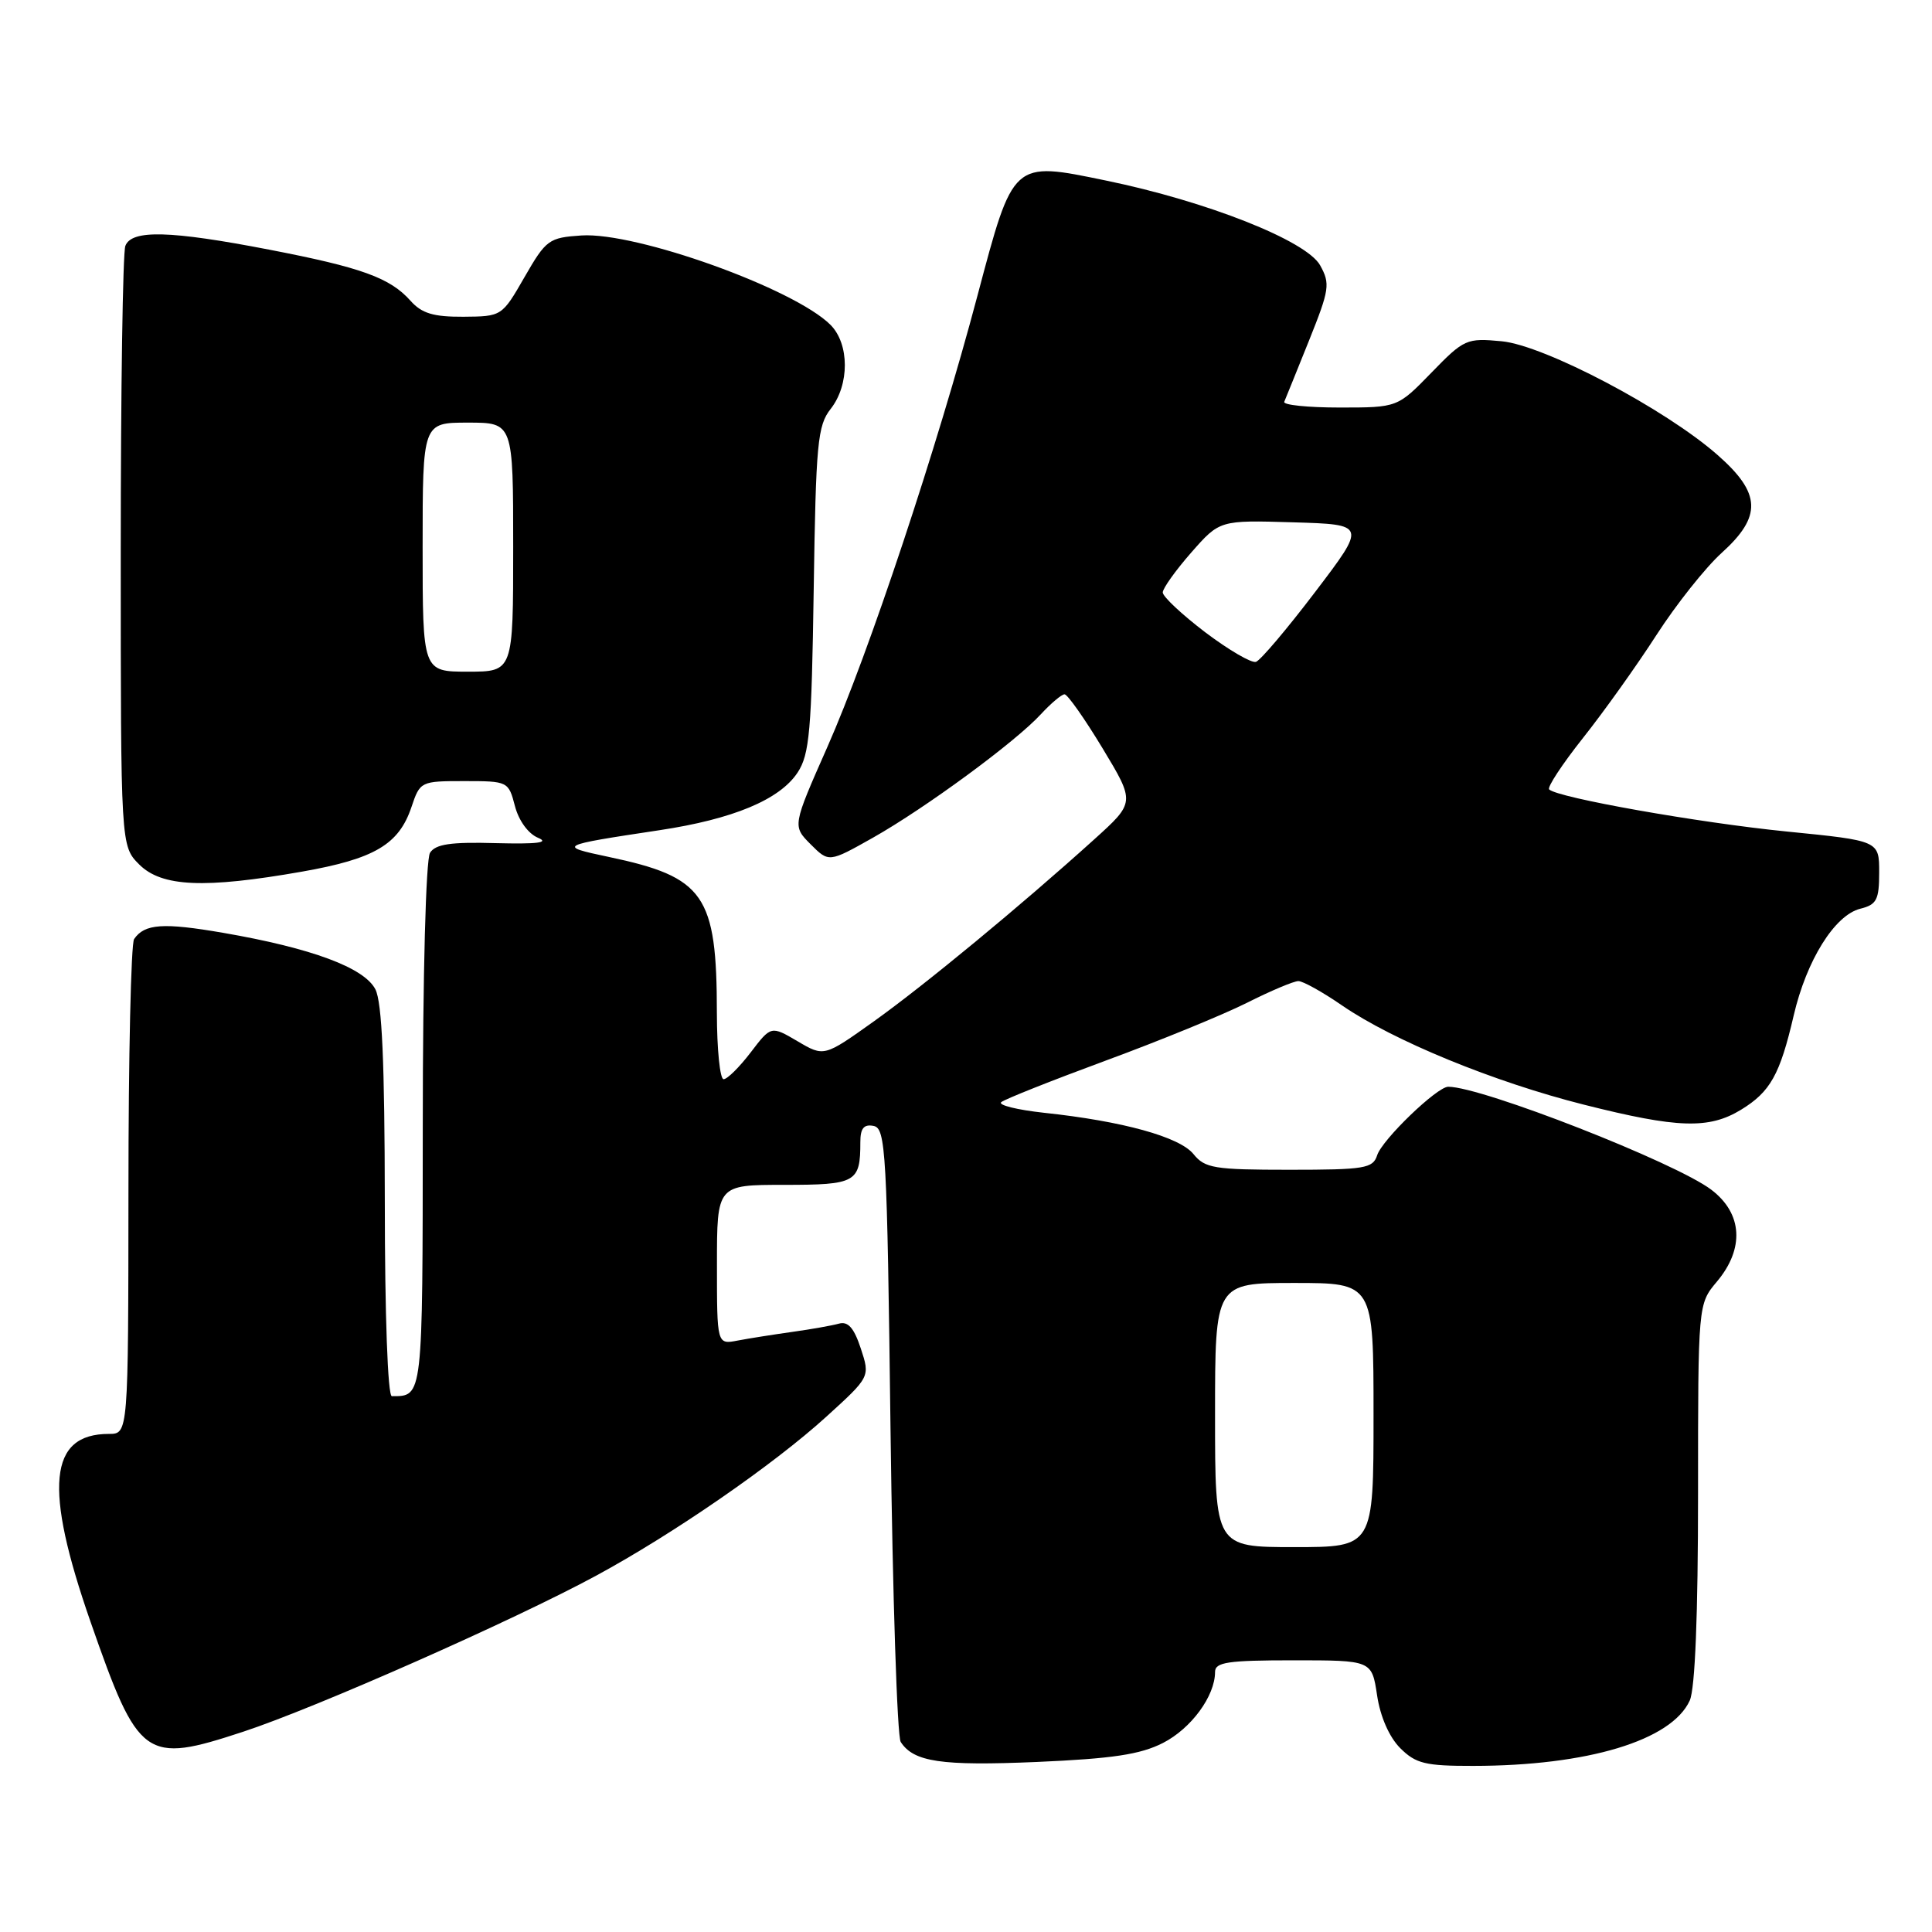 <?xml version="1.0" encoding="UTF-8" standalone="no"?>
<!DOCTYPE svg PUBLIC "-//W3C//DTD SVG 1.1//EN" "http://www.w3.org/Graphics/SVG/1.1/DTD/svg11.dtd" >
<svg xmlns="http://www.w3.org/2000/svg" xmlns:xlink="http://www.w3.org/1999/xlink" version="1.1" viewBox="0 0 256 256">
 <g >
 <path fill="currentColor"
d=" M 154.10 230.95 C 157.84 229.04 161.00 224.73 161.00 221.55 C 161.00 220.25 162.67 220.00 171.39 220.00 C 181.77 220.00 181.77 220.00 182.47 224.63 C 182.89 227.47 184.08 230.17 185.53 231.63 C 187.60 233.69 188.85 234.00 195.20 233.99 C 210.37 233.98 221.49 230.62 223.90 225.33 C 224.61 223.77 225.00 213.98 225.00 197.85 C 225.00 172.79 225.00 172.79 227.50 169.82 C 231.18 165.44 230.90 160.78 226.75 157.64 C 221.99 154.03 196.36 144.00 191.90 144.00 C 190.41 144.00 183.13 151.02 182.48 153.08 C 181.92 154.82 180.84 155.00 170.84 155.00 C 160.89 155.00 159.66 154.80 158.14 152.92 C 156.29 150.64 148.76 148.56 138.34 147.45 C 134.77 147.06 132.22 146.43 132.67 146.04 C 133.13 145.65 139.35 143.18 146.50 140.54 C 153.65 137.91 162.07 134.46 165.22 132.88 C 168.37 131.29 171.44 130.00 172.04 130.00 C 172.65 130.00 175.25 131.45 177.82 133.22 C 184.62 137.90 197.98 143.38 209.90 146.38 C 222.30 149.51 226.44 149.64 230.69 147.05 C 234.58 144.67 235.85 142.41 237.67 134.57 C 239.37 127.25 243.10 121.26 246.50 120.41 C 248.67 119.87 249.00 119.23 249.00 115.59 C 249.00 111.40 249.00 111.40 236.75 110.18 C 225.12 109.02 206.36 105.70 205.27 104.60 C 204.99 104.32 207.00 101.26 209.75 97.79 C 212.50 94.33 216.88 88.19 219.49 84.14 C 222.10 80.09 225.99 75.20 228.12 73.27 C 233.49 68.42 233.37 65.37 227.60 60.30 C 220.68 54.20 204.67 45.77 198.99 45.22 C 194.33 44.78 194.00 44.92 189.67 49.38 C 185.18 54.00 185.18 54.00 177.51 54.00 C 173.29 54.00 169.98 53.66 170.17 53.24 C 170.35 52.81 171.83 49.17 173.45 45.13 C 176.17 38.35 176.28 37.60 174.92 35.15 C 173.10 31.89 159.93 26.68 146.53 23.92 C 134.12 21.36 134.29 21.21 129.52 39.17 C 124.18 59.31 115.10 86.62 109.63 98.98 C 105.00 109.45 105.00 109.45 107.41 111.87 C 109.83 114.29 109.83 114.29 115.67 111.00 C 122.64 107.06 134.55 98.31 137.92 94.64 C 139.26 93.19 140.67 92.00 141.06 92.00 C 141.45 92.00 143.72 95.22 146.10 99.16 C 150.42 106.32 150.42 106.32 144.96 111.25 C 135.26 120.01 122.52 130.53 115.77 135.35 C 109.19 140.04 109.19 140.04 105.68 137.97 C 102.17 135.91 102.17 135.91 99.47 139.45 C 97.98 141.40 96.37 143.00 95.88 143.00 C 95.40 143.00 95.00 139.06 94.99 134.25 C 94.98 118.55 93.36 116.22 80.63 113.54 C 73.82 112.10 73.96 112.03 87.36 110.01 C 97.14 108.54 103.32 105.96 105.69 102.36 C 107.27 99.95 107.54 96.83 107.82 78.11 C 108.11 58.70 108.33 56.39 110.07 54.18 C 112.58 50.99 112.57 45.57 110.04 43.04 C 105.24 38.24 84.32 30.73 77.05 31.20 C 72.72 31.49 72.36 31.75 69.50 36.72 C 66.51 41.92 66.49 41.93 61.40 41.97 C 57.43 41.99 55.89 41.53 54.40 39.86 C 51.69 36.81 47.90 35.44 35.67 33.08 C 22.53 30.54 17.44 30.41 16.61 32.58 C 16.27 33.45 16.00 51.70 16.00 73.13 C 16.00 112.09 16.00 112.09 18.45 114.55 C 21.43 117.52 27.07 117.77 40.00 115.50 C 49.61 113.81 52.85 111.91 54.52 106.94 C 55.66 103.54 55.75 103.50 61.53 103.50 C 67.30 103.50 67.38 103.54 68.23 106.80 C 68.73 108.73 69.99 110.47 71.29 111.01 C 72.85 111.66 71.20 111.86 65.71 111.72 C 59.71 111.55 57.71 111.85 56.98 113.00 C 56.43 113.87 56.02 129.09 56.02 149.14 C 56.00 185.44 56.05 185.00 51.92 185.00 C 51.38 185.00 50.99 174.21 50.99 159.25 C 50.97 140.81 50.62 132.82 49.74 131.09 C 48.26 128.22 41.29 125.63 29.60 123.61 C 21.61 122.23 19.16 122.40 17.77 124.43 C 17.36 125.02 17.02 140.01 17.02 157.75 C 17.00 190.00 17.00 190.00 14.43 190.00 C 6.47 190.00 5.78 197.07 12.00 214.91 C 18.37 233.16 19.18 233.75 32.20 229.47 C 41.80 226.32 68.07 214.70 79.00 208.78 C 89.25 203.23 102.48 194.09 109.48 187.73 C 115.30 182.44 115.30 182.44 114.06 178.68 C 113.16 175.95 112.37 175.05 111.16 175.39 C 110.25 175.64 107.47 176.14 105.00 176.48 C 102.53 176.83 99.26 177.34 97.75 177.63 C 95.00 178.16 95.00 178.16 95.00 167.58 C 95.00 157.00 95.00 157.00 103.89 157.00 C 113.44 157.00 114.00 156.69 114.00 151.34 C 114.00 149.51 114.46 148.94 115.75 149.19 C 117.37 149.50 117.54 152.45 118.00 189.51 C 118.28 211.51 118.88 230.09 119.35 230.82 C 121.07 233.47 124.71 234.01 137.37 233.47 C 147.42 233.03 151.10 232.48 154.10 230.95 Z  M 161.00 187.50 C 161.00 170.00 161.00 170.00 171.50 170.00 C 182.00 170.00 182.00 170.00 182.00 187.50 C 182.00 205.00 182.00 205.00 171.50 205.00 C 161.00 205.00 161.00 205.00 161.00 187.50 Z  M 56.00 72.50 C 56.00 56.00 56.00 56.00 62.00 56.00 C 68.00 56.00 68.00 56.00 68.00 72.50 C 68.00 89.00 68.00 89.00 62.00 89.00 C 56.00 89.00 56.00 89.00 56.00 72.50 Z  M 159.70 83.78 C 156.60 81.42 154.07 79.05 154.07 78.50 C 154.08 77.95 155.78 75.57 157.85 73.21 C 161.62 68.92 161.62 68.92 171.34 69.21 C 181.06 69.50 181.06 69.50 174.28 78.42 C 170.55 83.33 167.02 87.50 166.42 87.70 C 165.83 87.89 162.81 86.13 159.70 83.78 Z "/>
</g>
</svg>